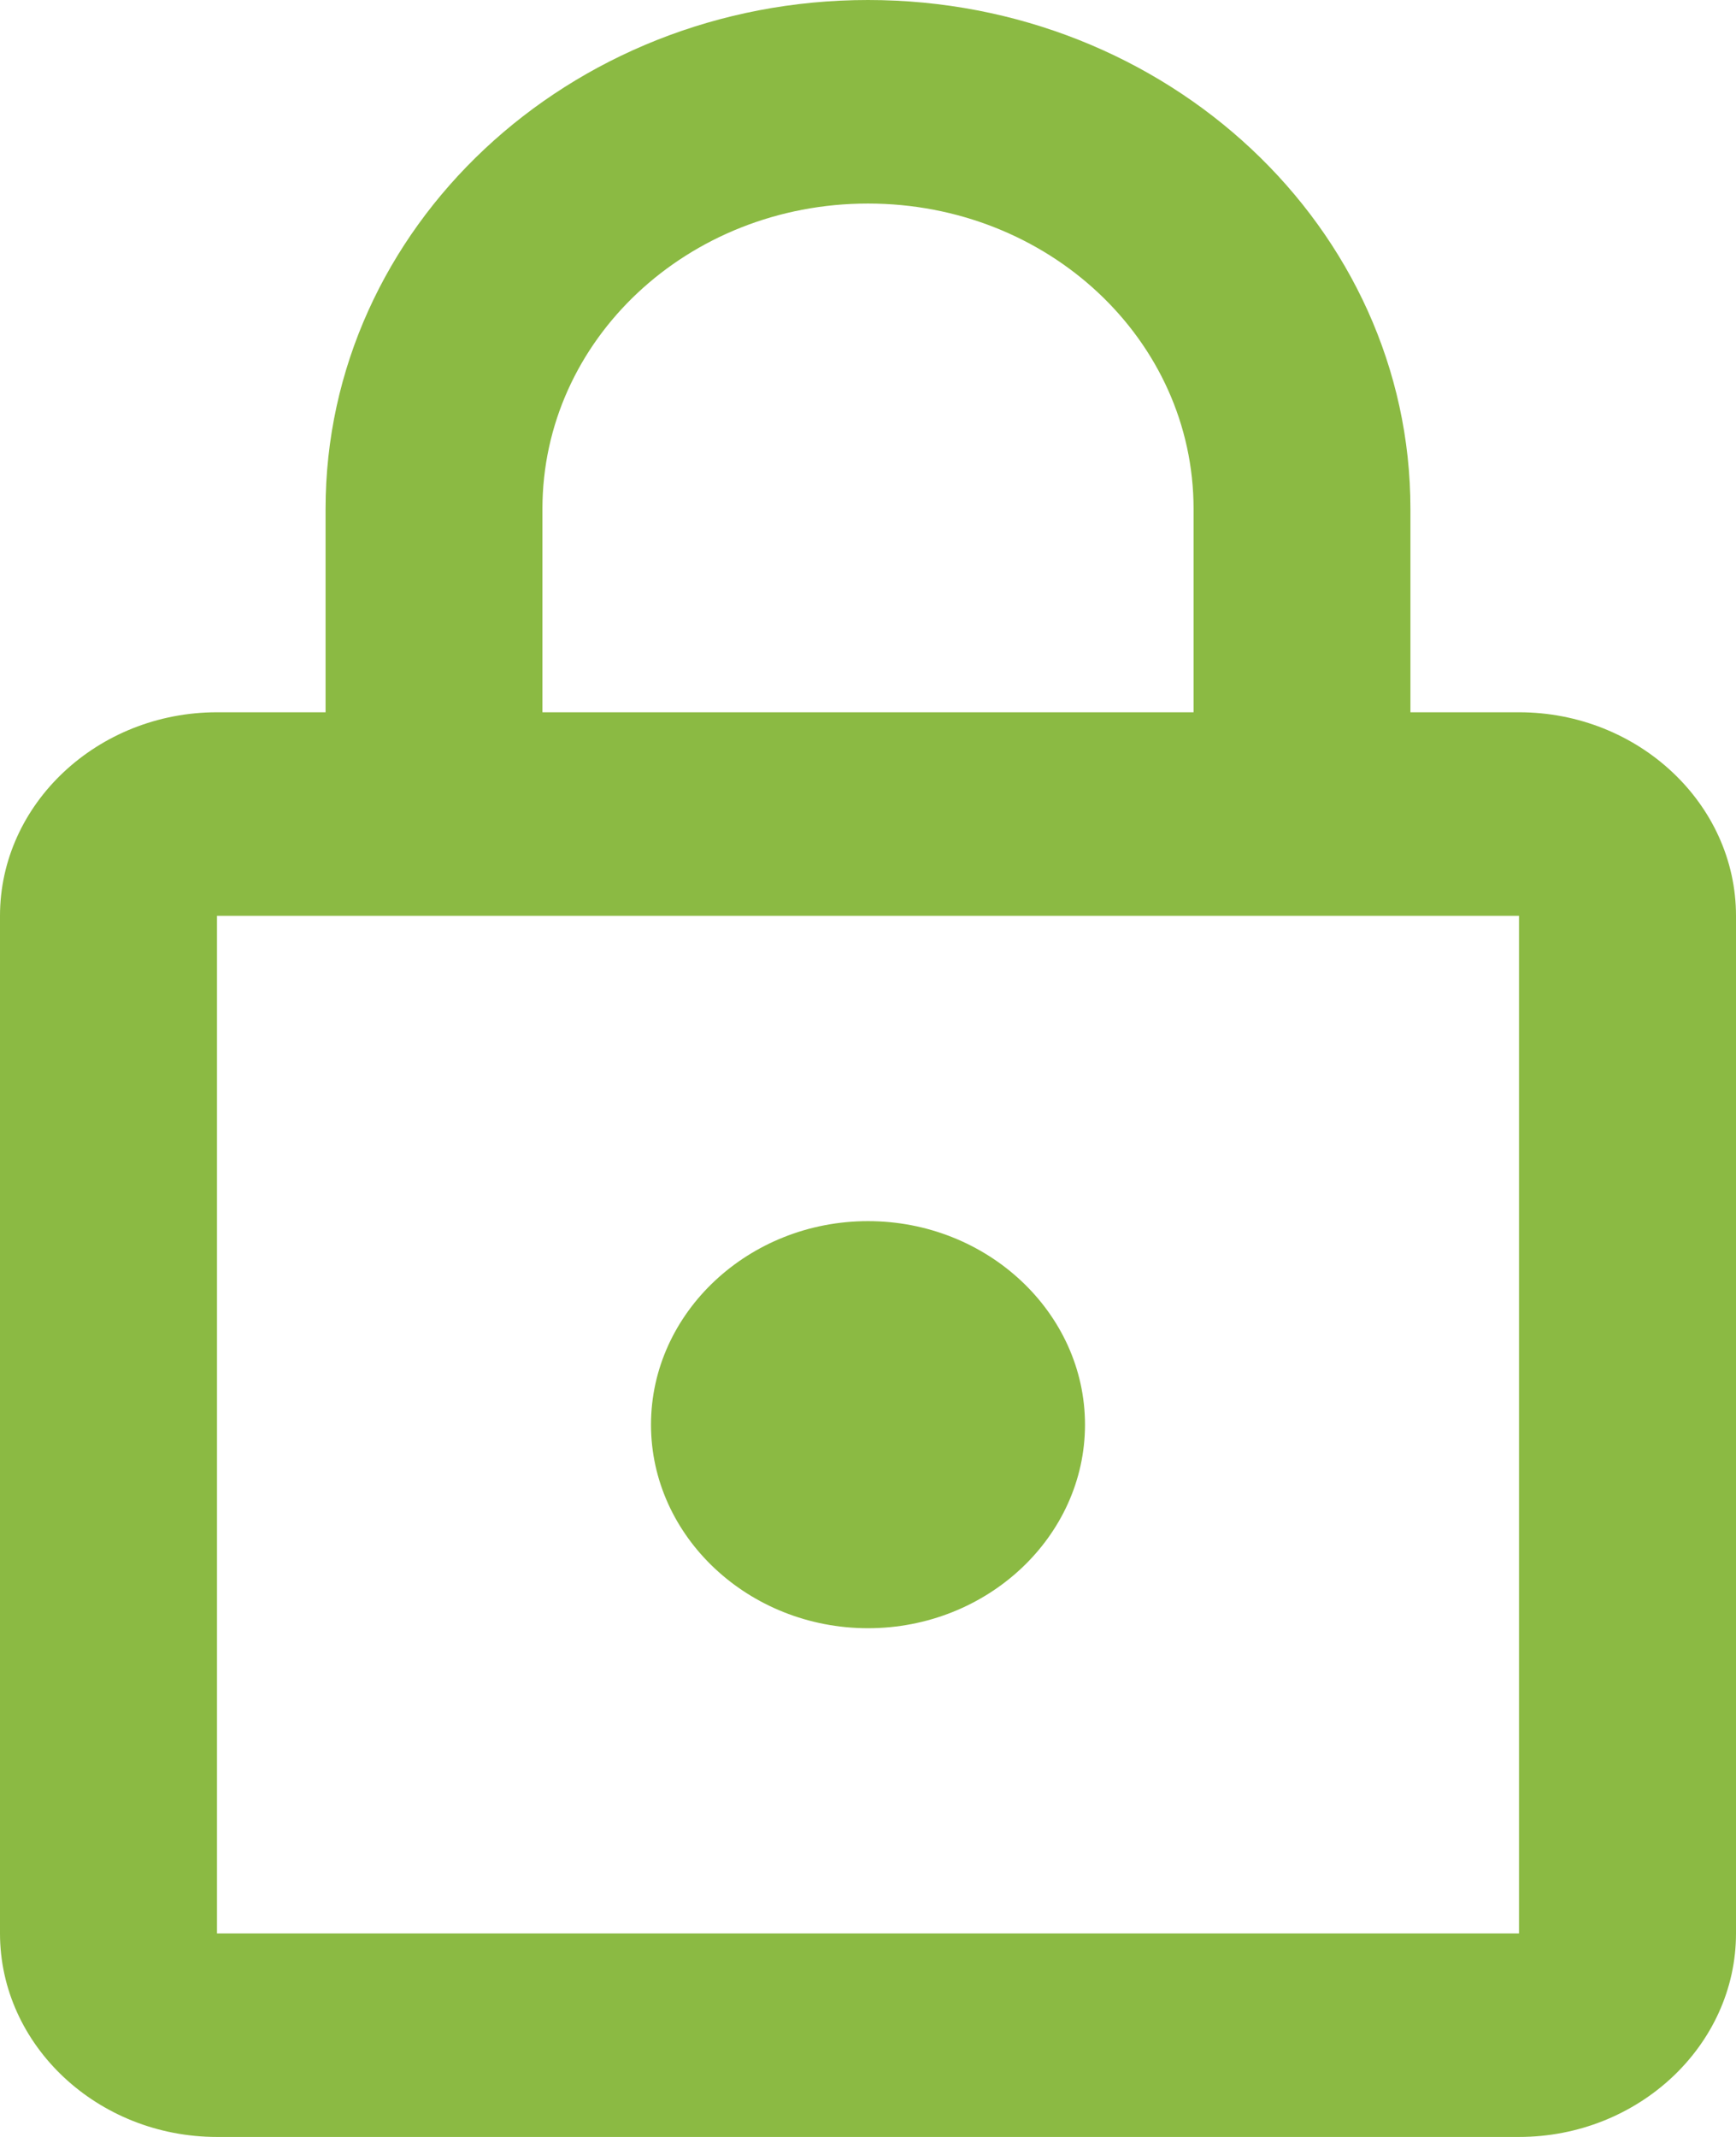 <svg width="13" height="16" viewBox="0 0 13 16" fill="none" xmlns="http://www.w3.org/2000/svg">
<path d="M11.375 5.333H10.562V3.81C10.562 1.707 8.742 0 6.5 0C4.258 0 2.438 1.707 2.438 3.81V5.333H1.625C0.731 5.333 0 6.019 0 6.857V14.476C0 15.314 0.731 16 1.625 16H11.375C12.269 16 13 15.314 13 14.476V6.857C13 6.019 12.269 5.333 11.375 5.333ZM4.062 3.81C4.062 2.545 5.151 1.524 6.5 1.524C7.849 1.524 8.938 2.545 8.938 3.81V5.333H4.062V3.81ZM11.375 14.476H1.625V6.857H11.375V14.476ZM6.5 12.191C7.394 12.191 8.125 11.505 8.125 10.667C8.125 9.829 7.394 9.143 6.5 9.143C5.606 9.143 4.875 9.829 4.875 10.667C4.875 11.505 5.606 12.191 6.5 12.191Z" fill="#8BBA43"/>
</svg>
